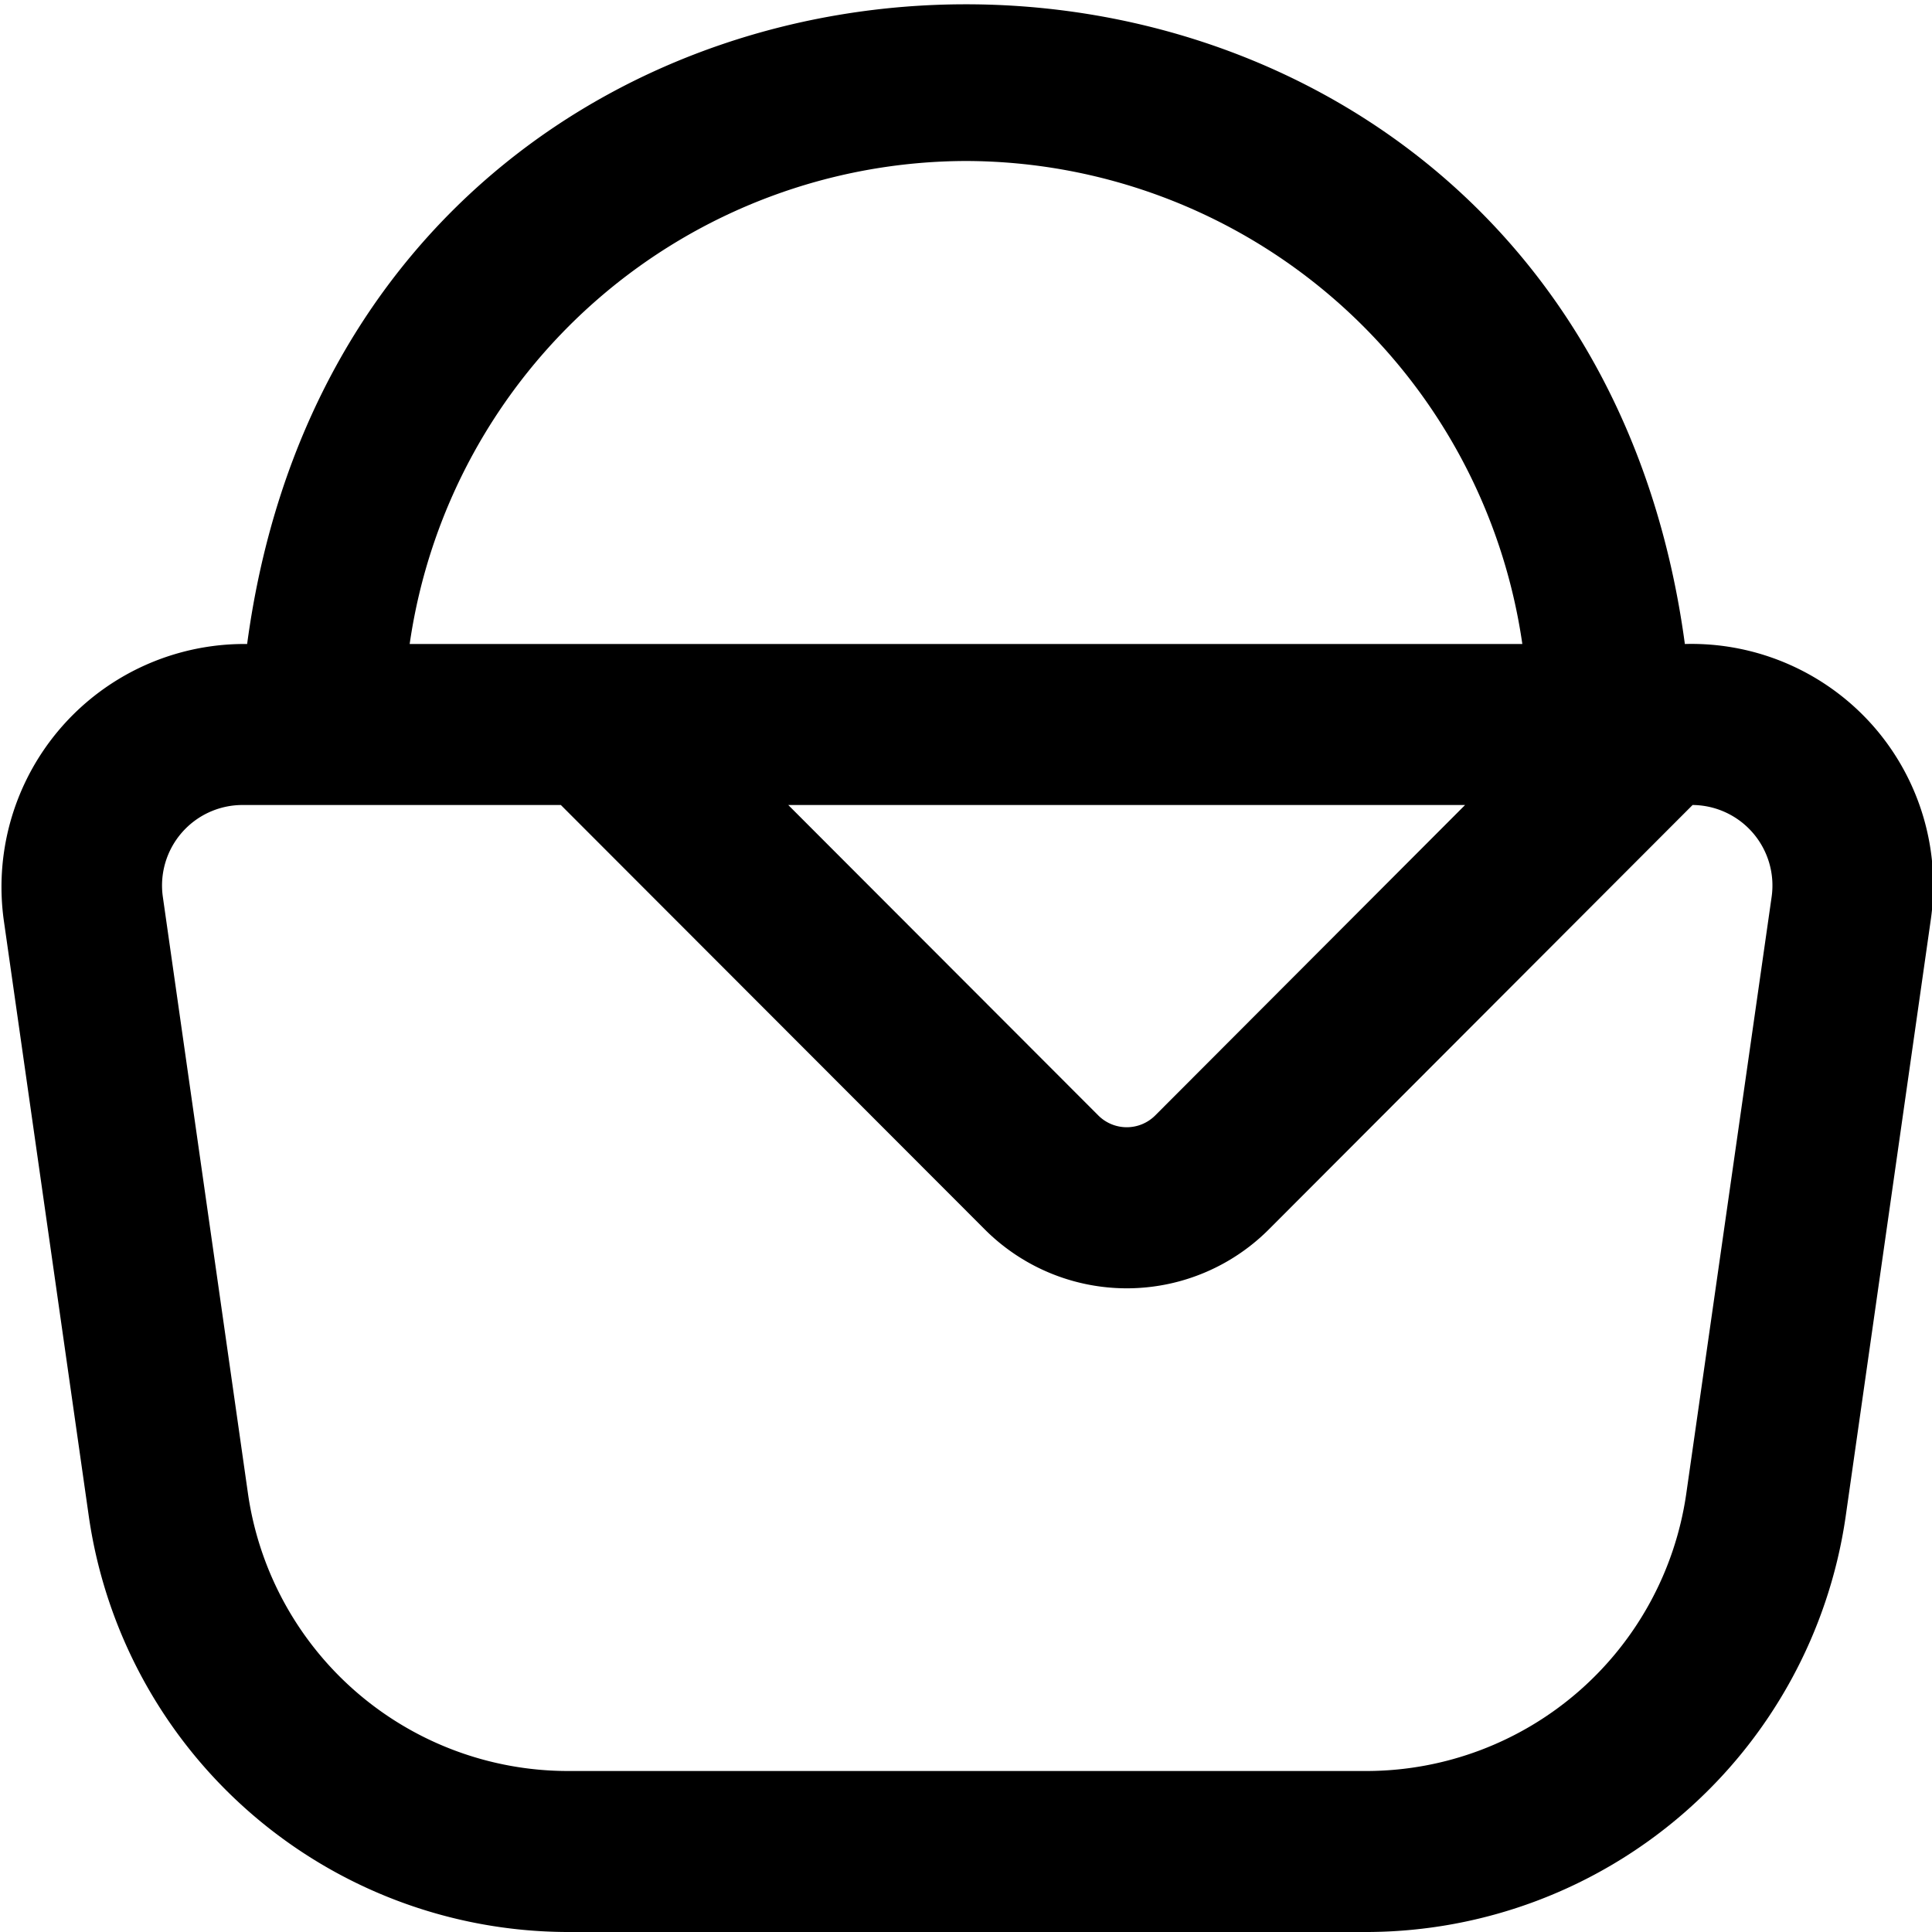 <svg xmlns="http://www.w3.org/2000/svg" width="512" height="512" data-name="Layer 1" viewBox="0 0 24 24"><path d="M23.283 9.034A3.008 3.008 0 0 0 20.93 8C19.5-2.6 4.492-2.591 3.07 8a3.018 3.018 0 0 0-3.024 3.425l1.059 7.424A6.024 6.024 0 0 0 7.037 24h9.957a6.025 6.025 0 0 0 5.932-5.151l1.059-7.424a3 3 0 0 0-.702-2.391ZM12 2a7 7 0 0 1 6.911 6H5.089A7 7 0 0 1 12 2Zm6.2 8-3.85 3.857a.5.5 0 0 1-.706 0L9.792 10Zm2.746 8.565A4.018 4.018 0 0 1 16.994 22H7.037a4.018 4.018 0 0 1-3.955-3.435l-1.059-7.423A1 1 0 0 1 3.012 10h3.955l5.265 5.271a2.493 2.493 0 0 0 3.531 0L21.026 10a1 1 0 0 1 .982 1.14Z"/></svg>